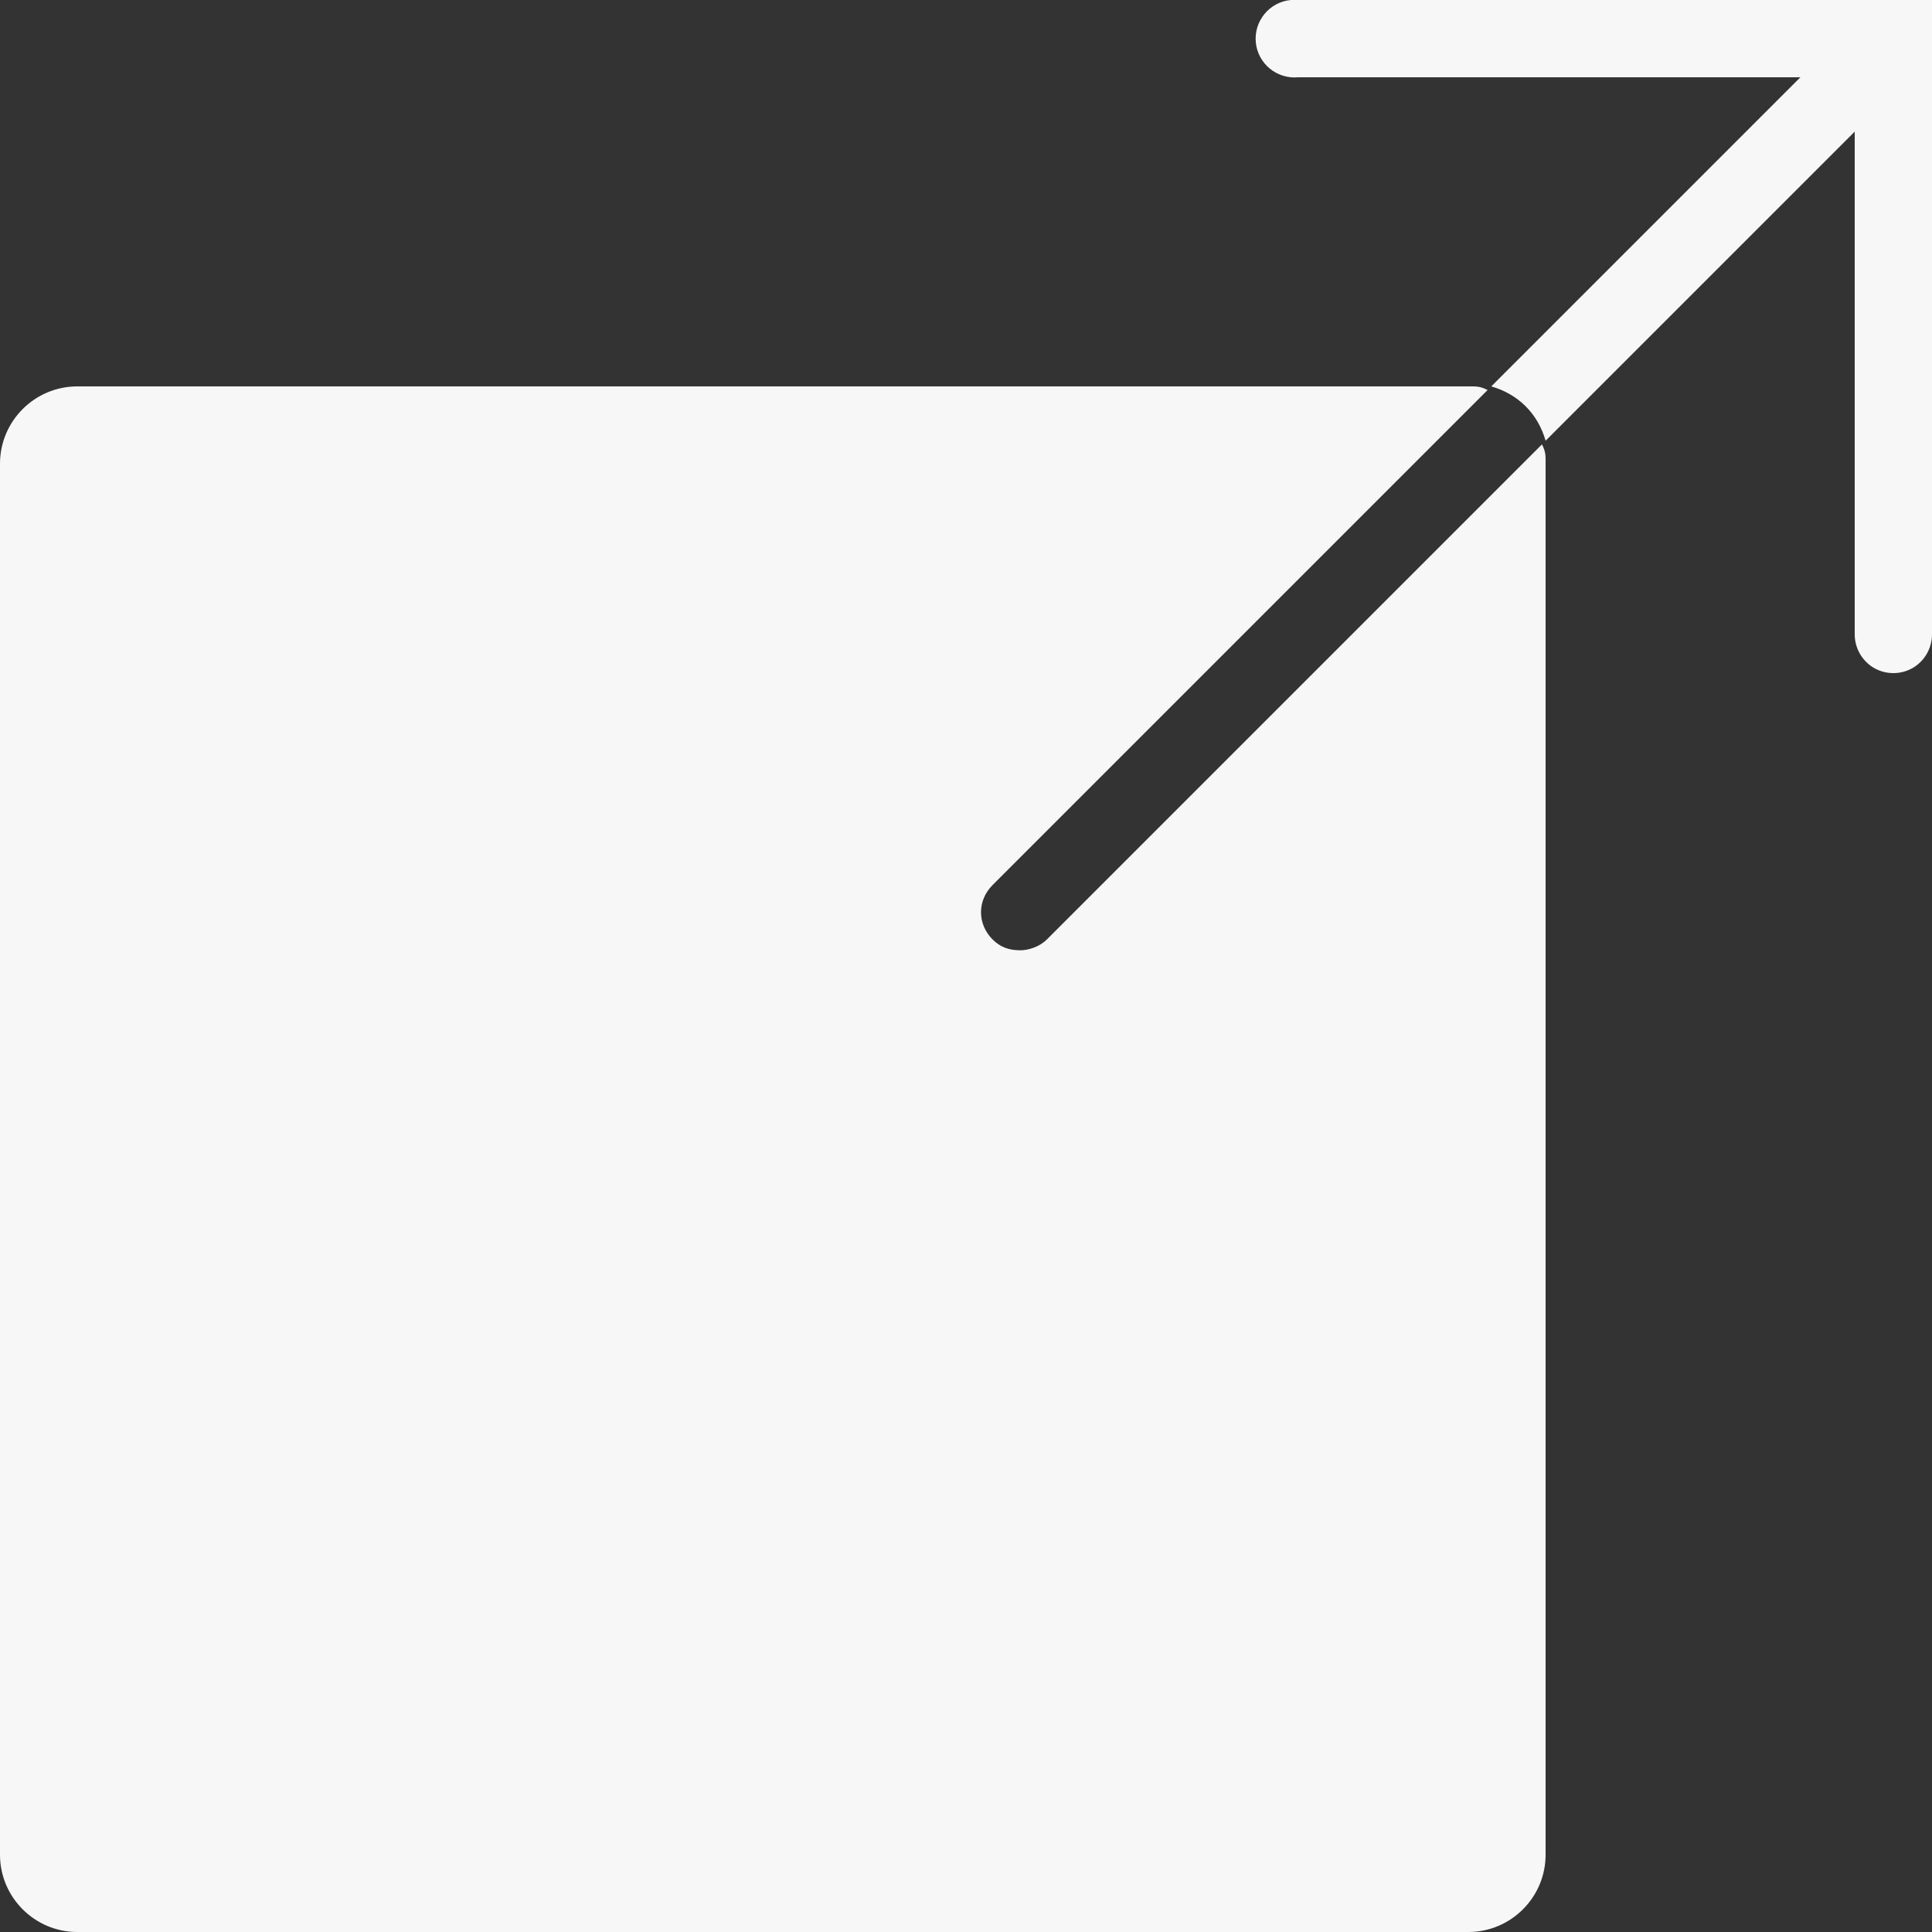 <svg xmlns="http://www.w3.org/2000/svg" xmlns:xlink="http://www.w3.org/1999/xlink" viewBox="0,0,256,256" width="150px" height="150px" fill-rule="nonzero"><rect x="0" y="0" width="256" height="256" fill="#333333" stroke="none"/><g fill="#f7f7f7" fill-rule="nonzero" stroke="none" stroke-width="1" stroke-linecap="butt" stroke-linejoin="miter" stroke-miterlimit="10" stroke-dasharray="" stroke-dashoffset="0" font-family="none" font-weight="none" font-size="none" text-anchor="none" style="mix-blend-mode: normal"><g transform="scale(5.12,5.12)"><path d="M33.406,0c-0.551,0.051 -0.957,0.543 -0.906,1.094c0.051,0.551 0.543,0.957 1.094,0.906h13l-8,8c0.699,0.199 1.207,0.707 1.406,1.406l8,-8v13c-0.004,0.359 0.184,0.695 0.496,0.879c0.312,0.18 0.695,0.18 1.008,0c0.312,-0.184 0.5,-0.52 0.496,-0.879v-16.406h-16.406c-0.031,0 -0.062,0 -0.094,0c-0.031,0 -0.062,0 -0.094,0zM2,10c-1.102,0 -2,0.898 -2,2v36c0,1.102 0.898,2 2,2h36c1.102,0 2,-0.898 2,-2v-36c0,-0.199 0.008,-0.301 -0.094,-0.5l-12.812,12.812c-0.199,0.199 -0.488,0.281 -0.688,0.281c-0.301,0 -0.52,-0.082 -0.719,-0.281c-0.398,-0.398 -0.398,-1.008 0,-1.406l12.812,-12.812c-0.199,-0.102 -0.301,-0.094 -0.5,-0.094z"></path></g></g></svg>